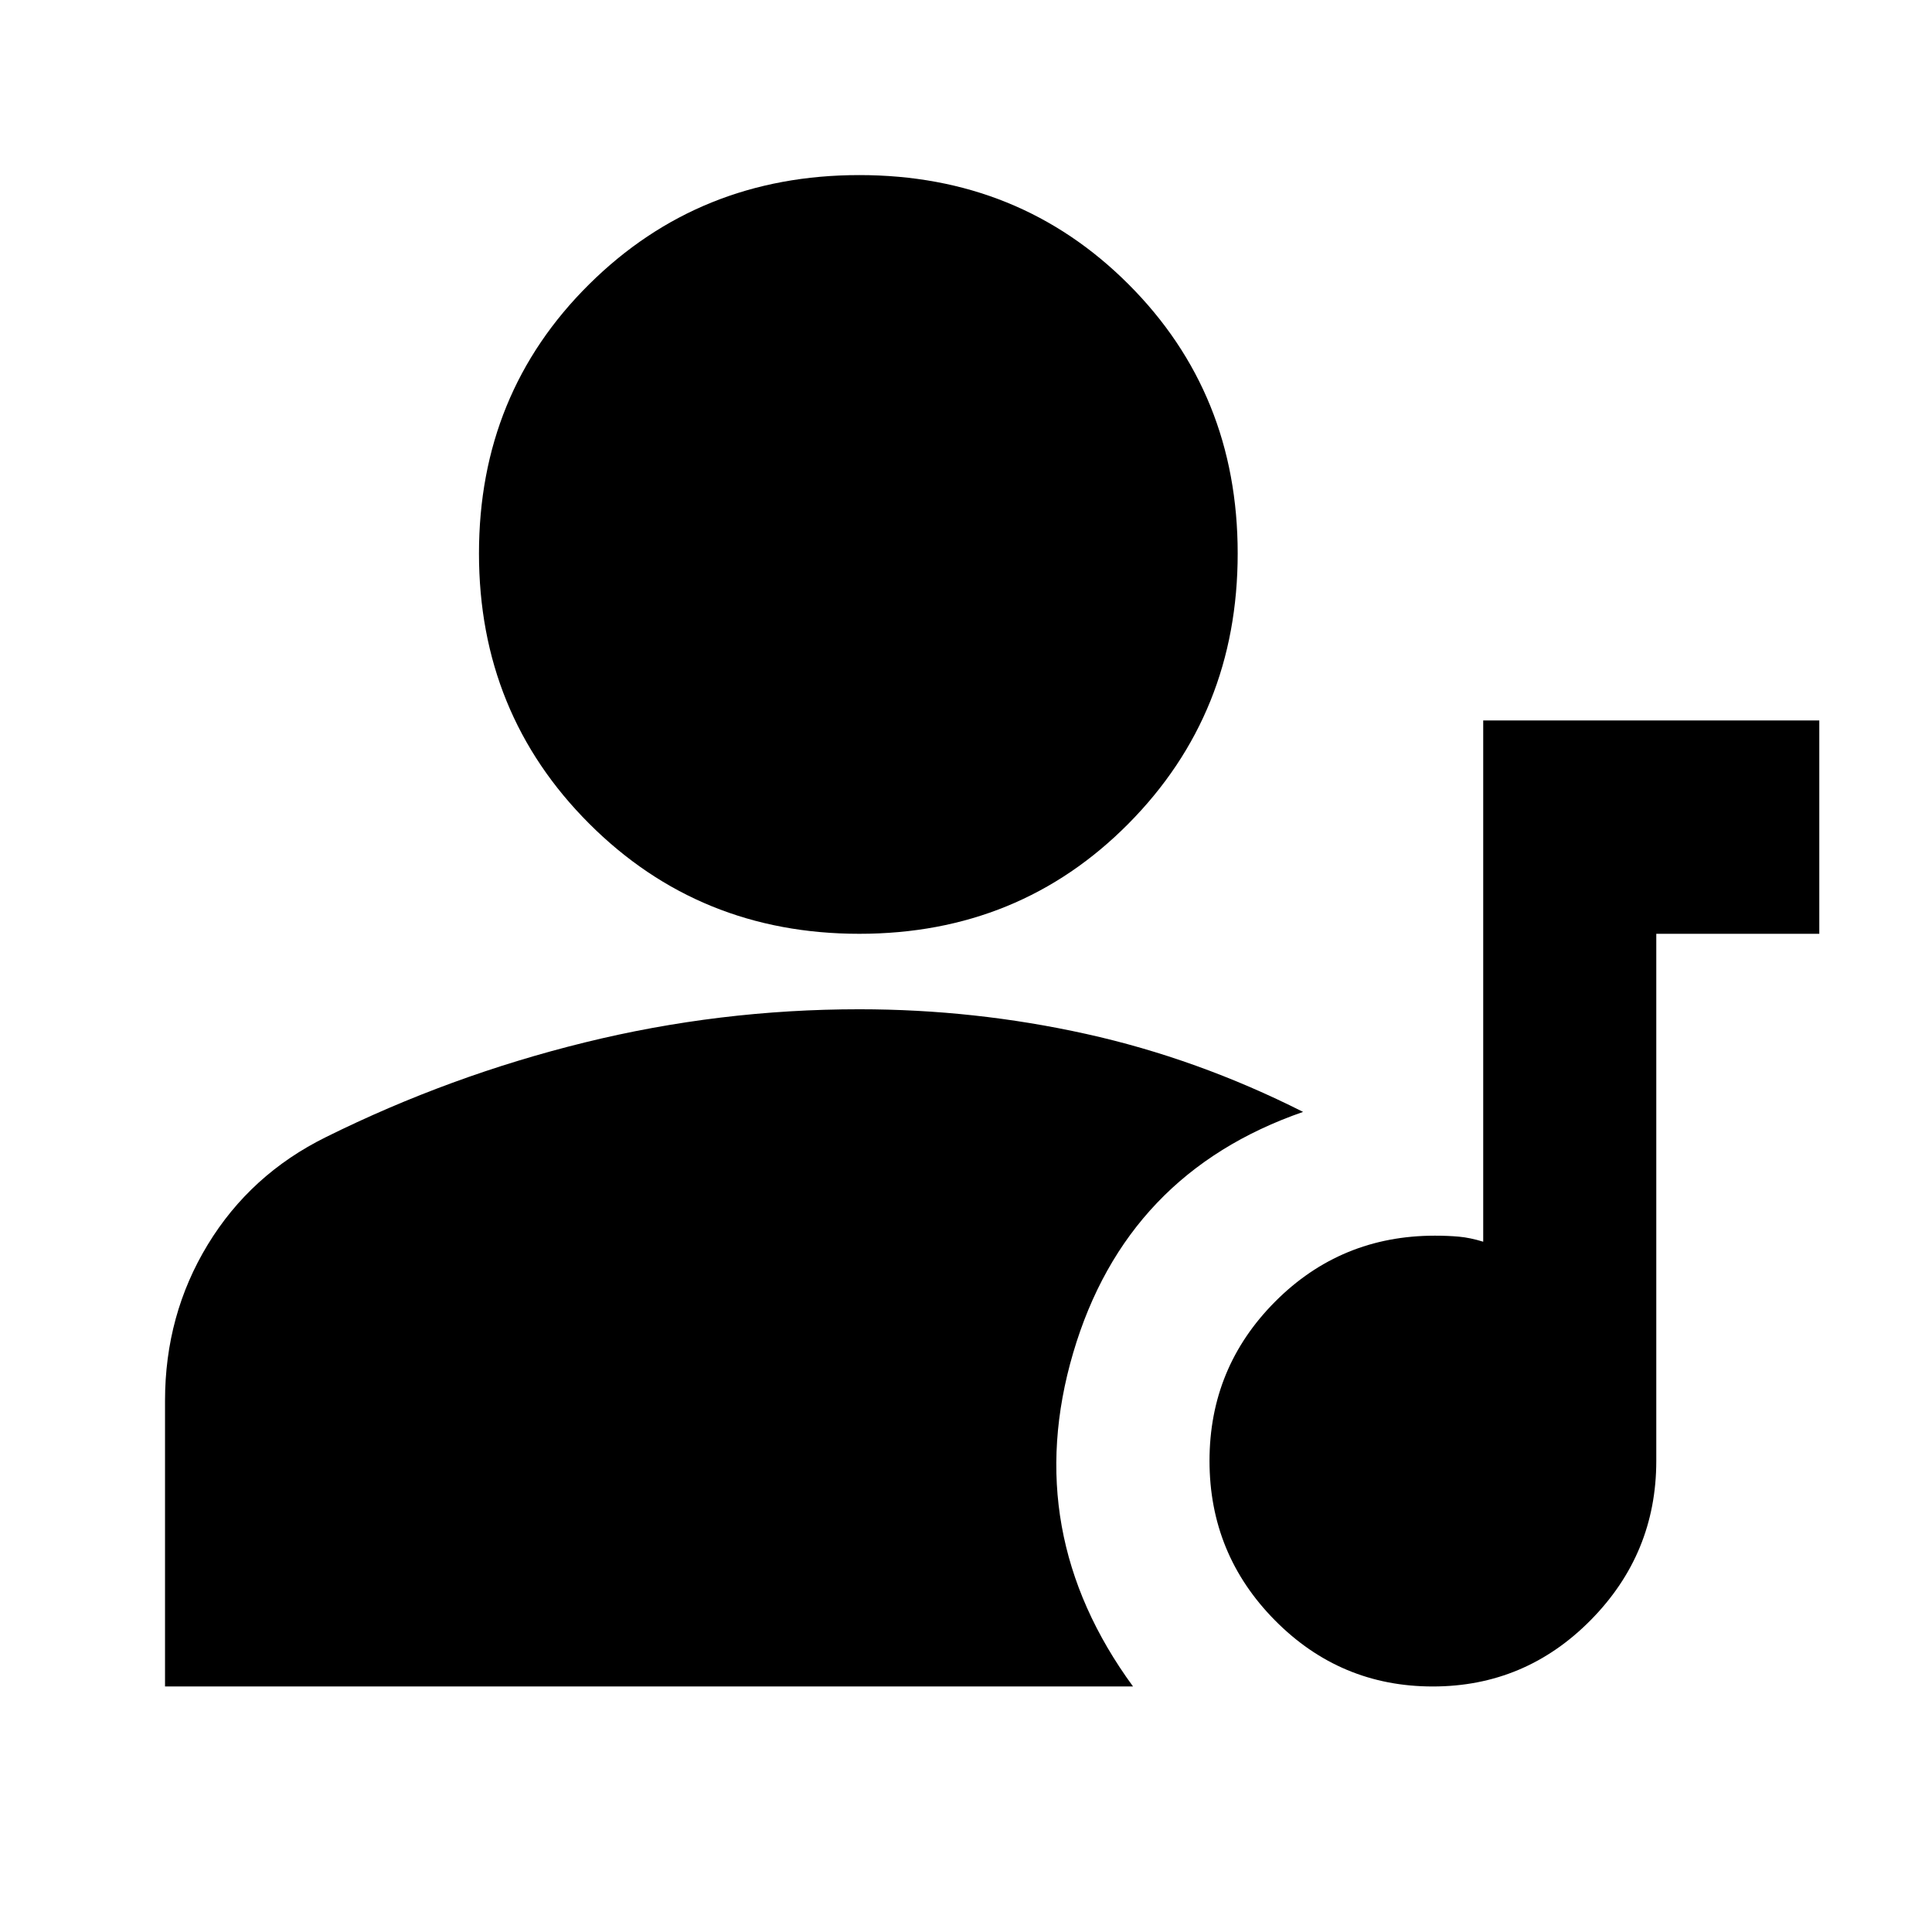 <svg xmlns="http://www.w3.org/2000/svg" height="24" viewBox="0 -960 960 960" width="24"><path d="M711.93-122q-45.93 0-78.43-32.877-32.5-32.877-32.5-79.25t32.63-79.123Q666.26-346 713-346q6.5 0 12 .5t12 2.5v-259h167v106h-81v261.924Q823-188 790.43-155q-32.571 33-78.5 33ZM427-496q-79.5 0-134.25-54.75T238-685q0-79.5 54.75-133.75T427-873q79.5 0 133.75 54.25T615-685q0 79.5-54.25 134.25T427-496ZM82-122v-142q0-42.654 21.25-77.577Q124.5-376.5 162-395q61.5-30.5 128.515-47Q357.531-458.5 427-458.5q57.336 0 112.668 12.25Q595-434 647.5-407.5q-88 30.5-114.25 119.75T563-122H82Z"/></svg>